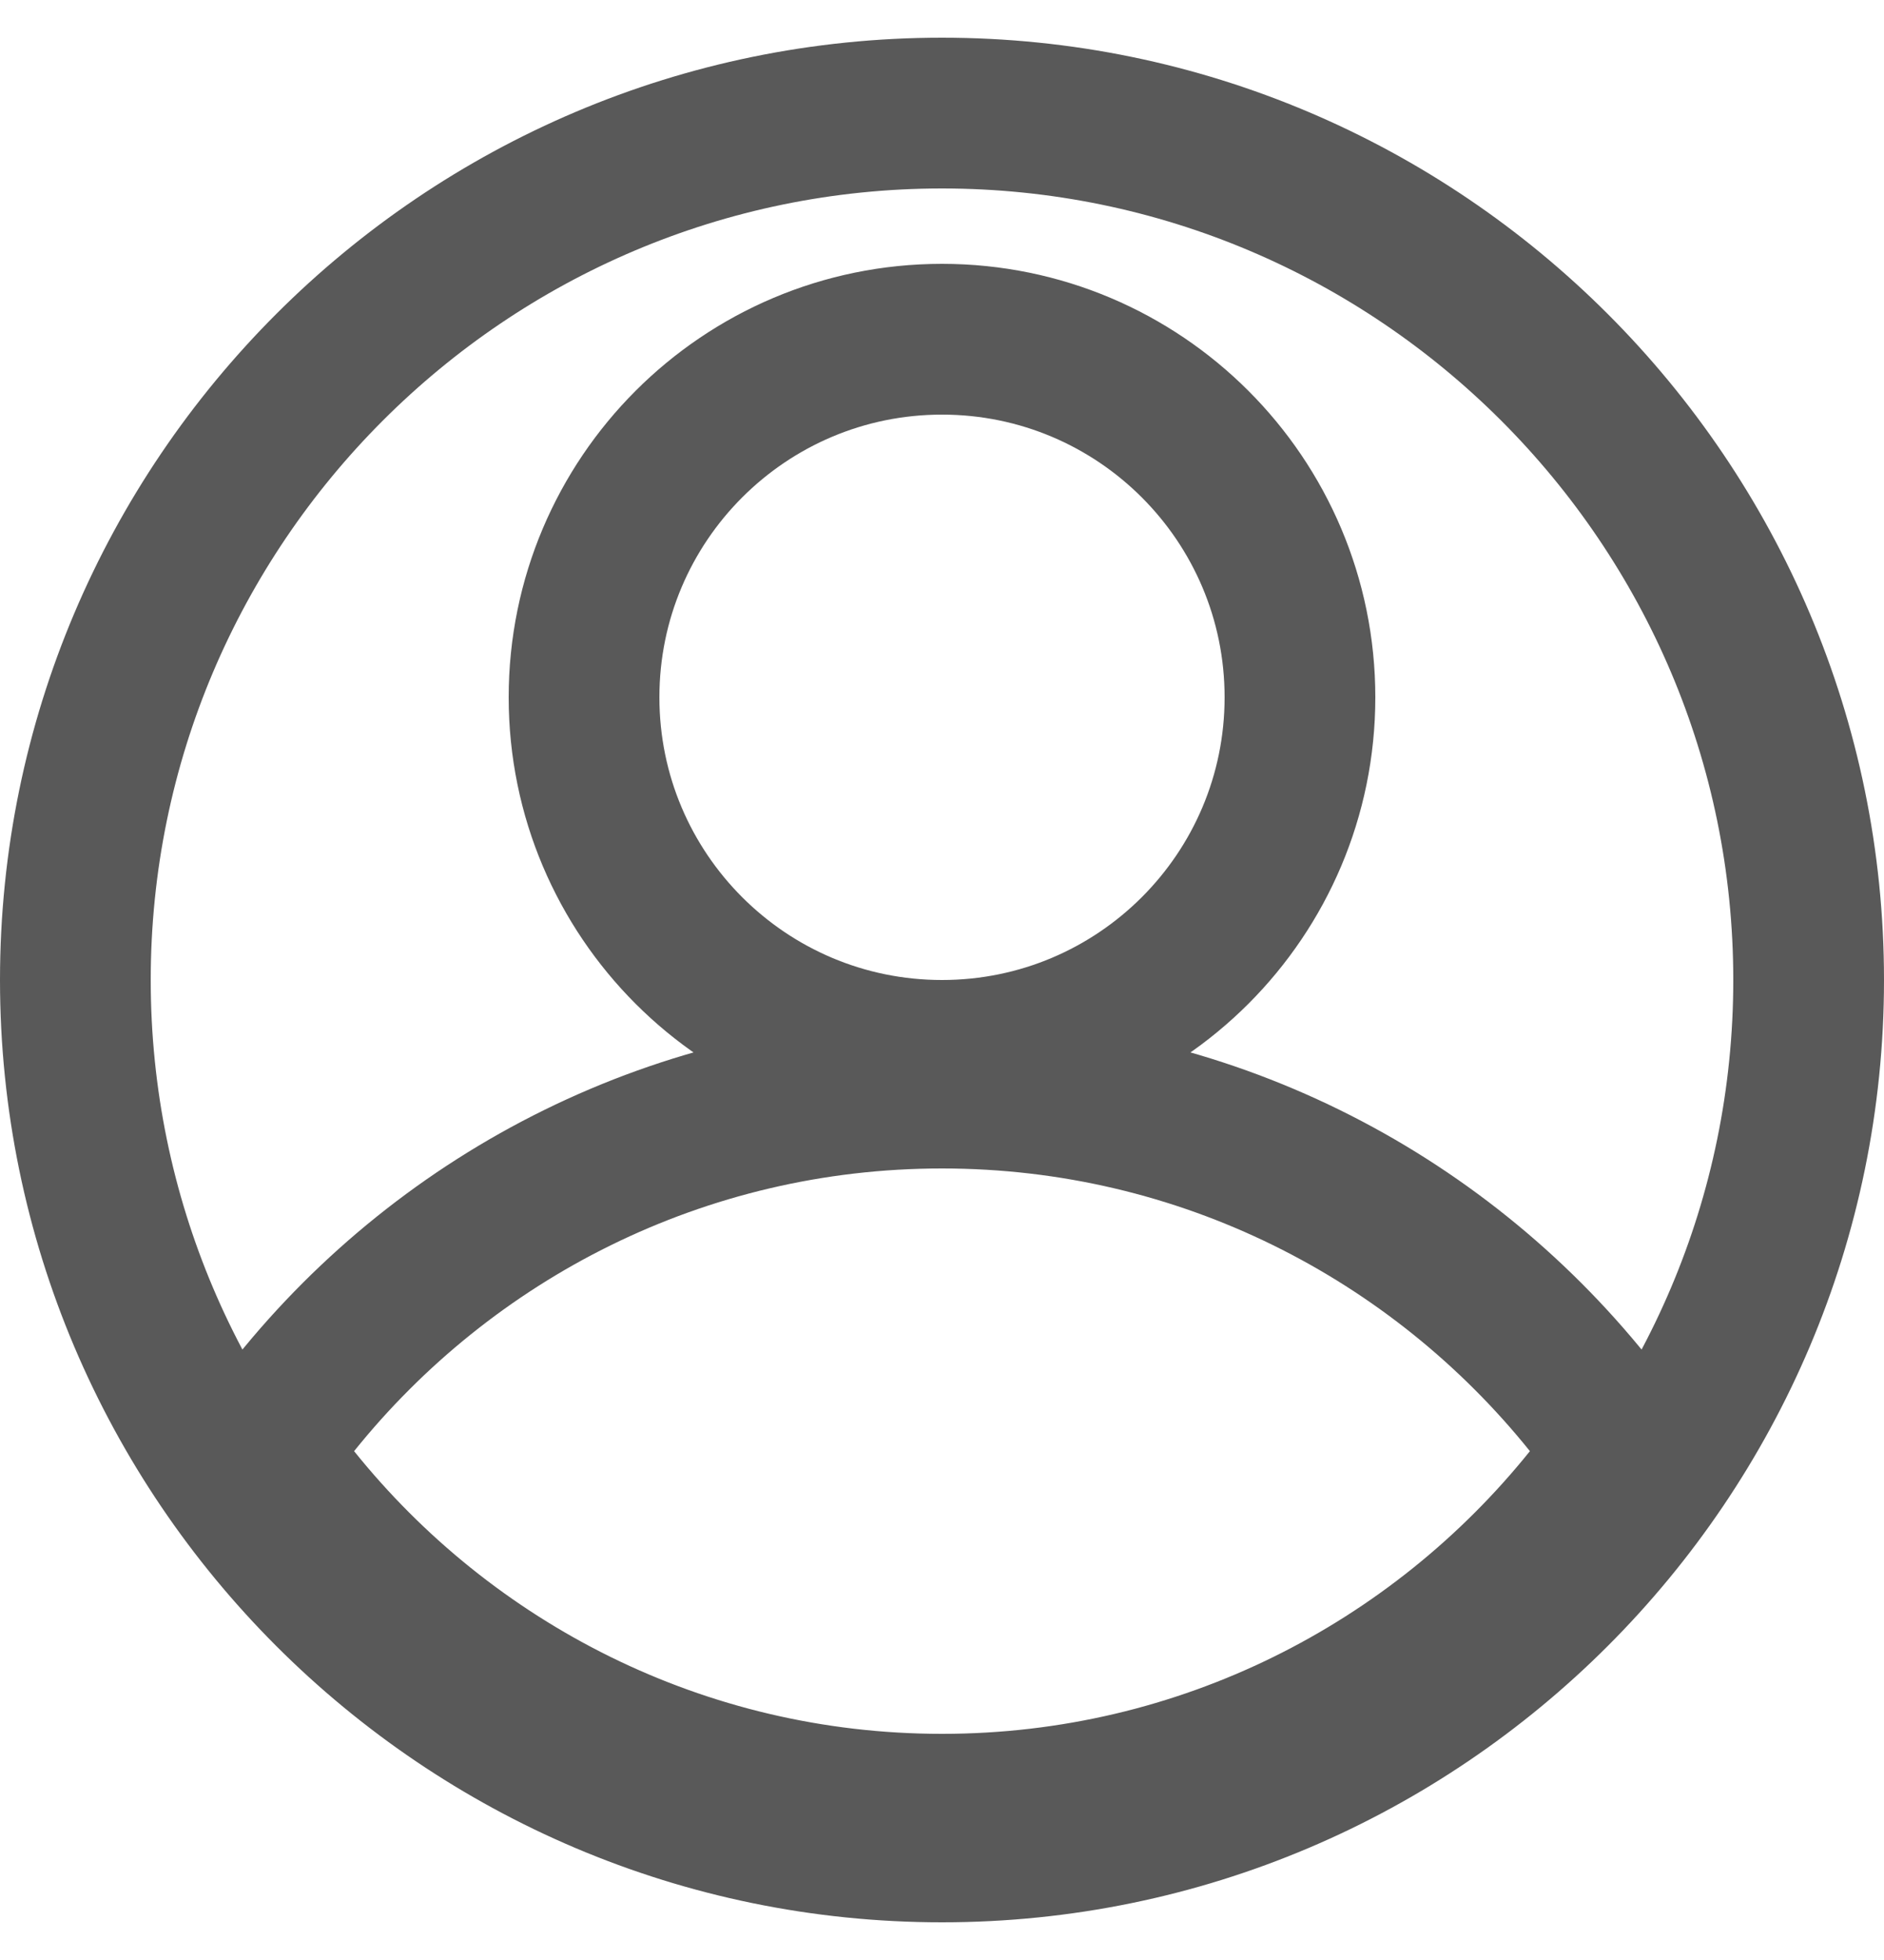 <svg width="25" height="26" viewBox="0 0 25 26" fill="none" xmlns="http://www.w3.org/2000/svg">
<path d="M21.081 19.876L21.583 19.25L21.081 18.624C19.065 16.114 15.968 14.5 12.5 14.5C9.032 14.5 5.935 16.114 3.919 18.624L3.417 19.25L3.919 19.876C5.935 22.386 9.032 24 12.5 24C15.968 24 19.065 22.386 21.081 19.876ZM12.5 1.5C18.84 1.5 24 6.66 24 13C24 19.34 18.84 24.5 12.5 24.5C6.16 24.5 1 19.34 1 13C1 6.66 6.16 1.5 12.5 1.5ZM12.5 14C15.123 14 17.25 11.873 17.25 9.25C17.25 6.627 15.123 4.5 12.5 4.5C9.877 4.5 7.75 6.627 7.75 9.25C7.75 11.873 9.877 14 12.5 14Z" stroke="#595959" stroke-width="2"/>
</svg>
